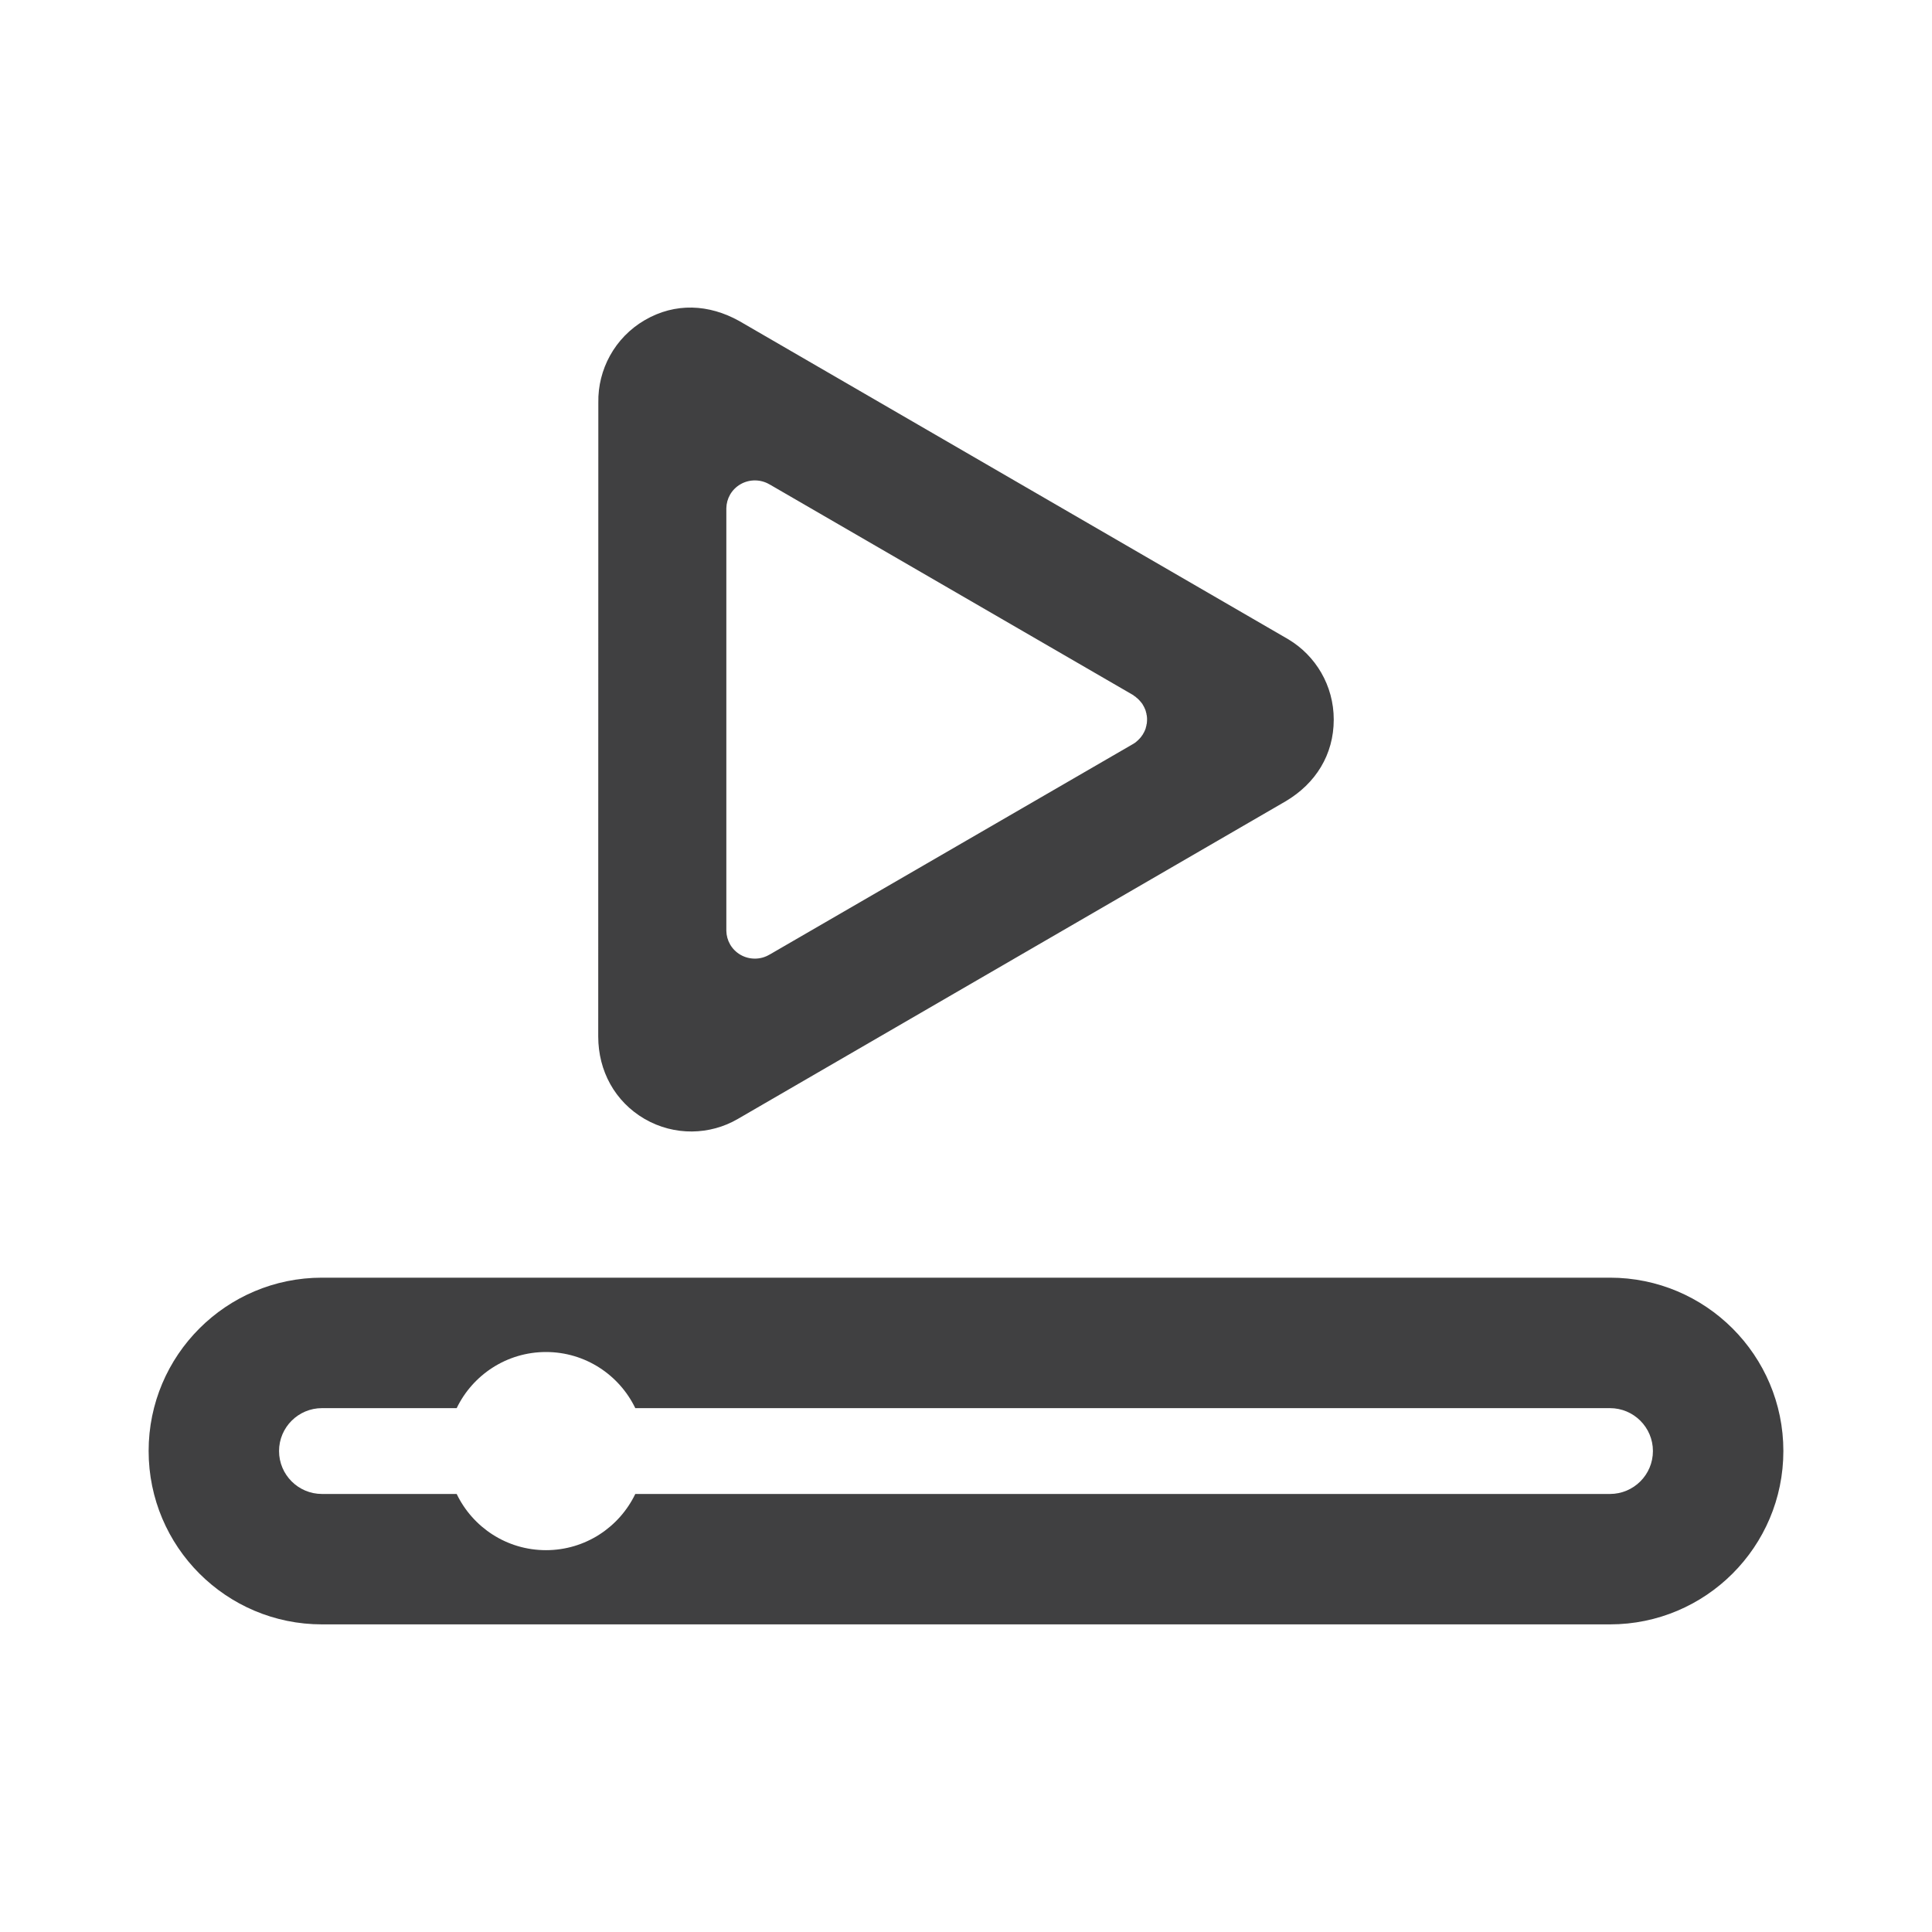 <?xml version="1.0" encoding="utf-8"?>
<!-- Generator: Adobe Illustrator 16.0.0, SVG Export Plug-In . SVG Version: 6.00 Build 0)  -->
<!DOCTYPE svg PUBLIC "-//W3C//DTD SVG 1.1//EN" "http://www.w3.org/Graphics/SVG/1.1/DTD/svg11.dtd">
<svg version="1.1" id="Layer_1" xmlns="http://www.w3.org/2000/svg" xmlns:xlink="http://www.w3.org/1999/xlink" x="0px" y="0px"
	 width="73.701px" height="73.701px" viewBox="0 0 73.701 73.701" enable-background="new 0 0 73.701 73.701" xml:space="preserve">
<path id="Video_Marketing_1_" fill-rule="evenodd" clip-rule="evenodd" fill="#404041" d="M43.253,26.534l-0.027-0.019l-0.03-0.018
	l-13.843-8.021h-0.003c-0.327-0.193-0.753-0.204-1.101-0.004c-0.345,0.2-0.535,0.551-0.541,0.917v0.038v16.042v0.037
	c0.006,0.366,0.196,0.718,0.541,0.918c0.348,0.199,0.773,0.19,1.101-0.006h0.003l13.901-8.054l0.03-0.022l0.005-0.001l0.023-0.018
	h0.002l0.025-0.02v-0.003l0.025-0.018l0.003-0.004l0.018-0.018l0.01-0.006l0.016-0.013l0.007-0.013l0.016-0.012l0.013-0.013
	l0.008-0.01l0.015-0.013l0.008-0.01l0.018-0.019l0.005-0.006l0.016-0.021l0.002-0.002l0.021-0.025l0.018-0.028l0,0l0.018-0.025
	l0.008-0.005l0.01-0.022l0.003-0.006l0.013-0.021l0.008-0.014l0.01-0.018l0.008-0.011l0.005-0.015l0.01-0.015l0.005-0.013
	l0.008-0.021l0.008-0.006l0.008-0.029l0.002-0.006l0.013-0.025v-0.002l0.011-0.031v-0.003l0.007-0.029v-0.002l0.008-0.032
	l0.003-0.006l0.005-0.023l0.005-0.011v-0.021l0.003-0.015l0.005-0.02l0.005-0.018l0.003-0.015l0.002-0.021v-0.014l0.003-0.023
	v-0.009l0.002-0.029v-0.004V27.45v-0.038v-0.002l-0.002-0.03v-0.005l-0.003-0.033v-0.005l-0.005-0.029v-0.009l-0.005-0.025
	l-0.005-0.013l-0.003-0.021v-0.013l-0.005-0.021l-0.005-0.015l-0.005-0.015l-0.006-0.021l-0.002-0.015l-0.005-0.019l-0.006-0.016
	l-0.005-0.021l-0.005-0.007l-0.01-0.024l-0.003-0.009l-0.013-0.025V27.01l-0.013-0.025l-0.005-0.005l-0.01-0.026l-0.003-0.004
	l-0.015-0.026l-0.019-0.032l-0.002-0.002l-0.003-0.008l-0.022-0.039l-0.005-0.006l-0.008-0.006l-0.013-0.02L43.536,26.8
	l-0.016-0.021l-0.007-0.007l-0.016-0.018l-0.005-0.009l-0.016-0.015l-0.01-0.014l-0.013-0.01l-0.01-0.013l-0.013-0.013l-0.016-0.012
	l-0.002-0.006l-0.005-0.006l-0.016-0.013l-0.01-0.006l-0.018-0.018l-0.008-0.004l-0.021-0.018l-0.005-0.008l-0.022-0.015
	l-0.003-0.002l-0.025-0.017h-0.005L43.253,26.534L43.253,26.534z M12.283,48.74h49.133c3.652,0,6.615,2.963,6.615,6.612
	c0,3.652-2.963,6.614-6.615,6.614H12.283c-3.652,0-6.613-2.962-6.613-6.614C5.669,51.703,8.63,48.74,12.283,48.74L12.283,48.74z
	 M12.283,53.717c-0.903,0-1.638,0.733-1.638,1.636c0,0.905,0.734,1.638,1.638,1.638h0.042h5.096c0.611,1.27,1.907,2.144,3.407,2.144
	c1.5,0,2.795-0.874,3.407-2.144h37.141h0.04c0.905,0,1.639-0.732,1.639-1.638c0-0.902-0.733-1.636-1.639-1.636h-0.04H24.235
	c-0.612-1.266-1.907-2.141-3.407-2.141c-1.499,0-2.796,0.875-3.407,2.141h-5.096H12.283L12.283,53.717z M49.152,24.391
	c1.036,0.622,1.727,1.757,1.727,3.059c0,1.342-0.692,2.438-1.83,3.114L28.146,42.685c-1.06,0.619-2.419,0.657-3.555,0
	c-1.134-0.66-1.77-1.835-1.77-3.145l0.004-24.184c-0.024-1.25,0.621-2.475,1.773-3.145c1.163-0.676,2.447-0.608,3.601,0.034
	L49.152,24.391z"/>
</svg>
